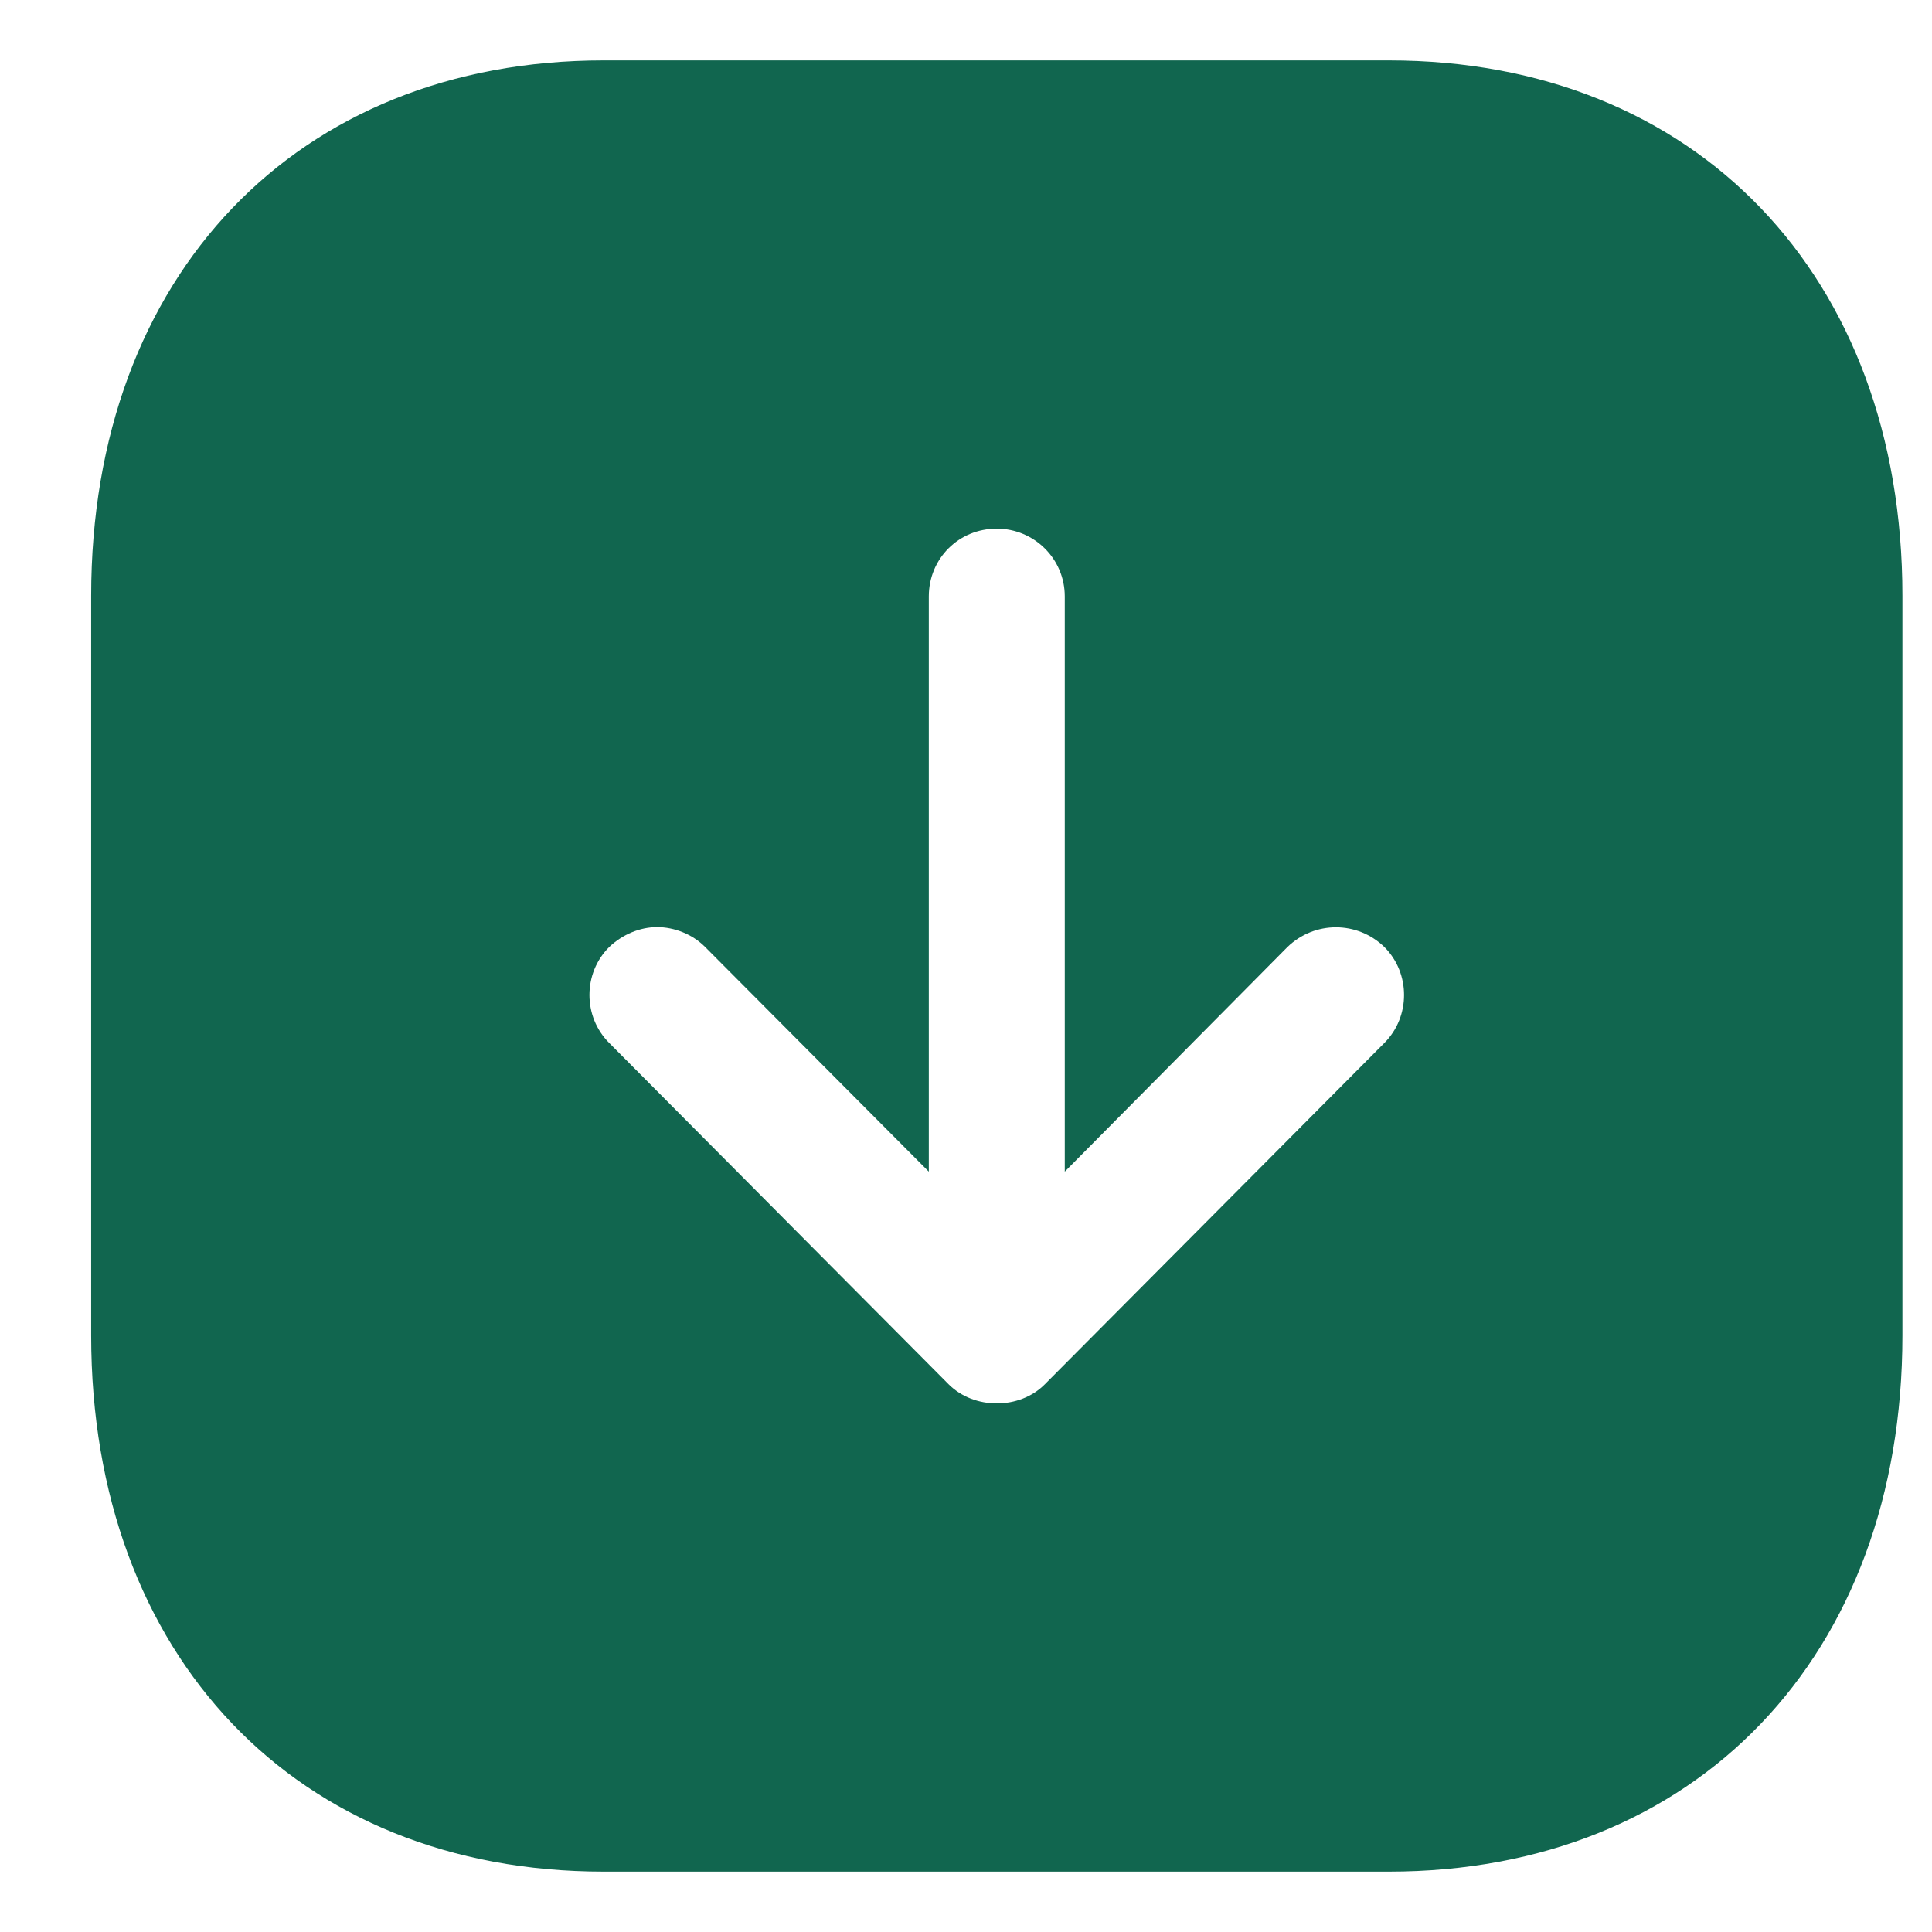 <svg width="16" height="16" viewBox="0 0 16 16" fill="none" xmlns="http://www.w3.org/2000/svg">
<path d="M11.502 0.5C14.045 0.5 15.755 2.285 15.755 4.933V11.06C15.755 13.715 14.045 15.5 11.502 15.5H5C2.458 15.5 0.755 13.715 0.755 11.06V4.933C0.755 2.285 2.458 0.5 5 0.5H11.502ZM8.255 4.378C7.94 4.378 7.692 4.625 7.692 4.94V9.703L5.84 7.843C5.735 7.737 5.585 7.678 5.442 7.678C5.301 7.678 5.157 7.737 5.045 7.843C4.827 8.06 4.827 8.42 5.045 8.637L7.857 11.465C8.068 11.675 8.443 11.675 8.652 11.465L11.465 8.637C11.682 8.42 11.682 8.06 11.465 7.843C11.24 7.625 10.887 7.625 10.662 7.843L8.818 9.703V4.94C8.818 4.625 8.562 4.378 8.255 4.378Z" fill="#11664F"/>
</svg>
